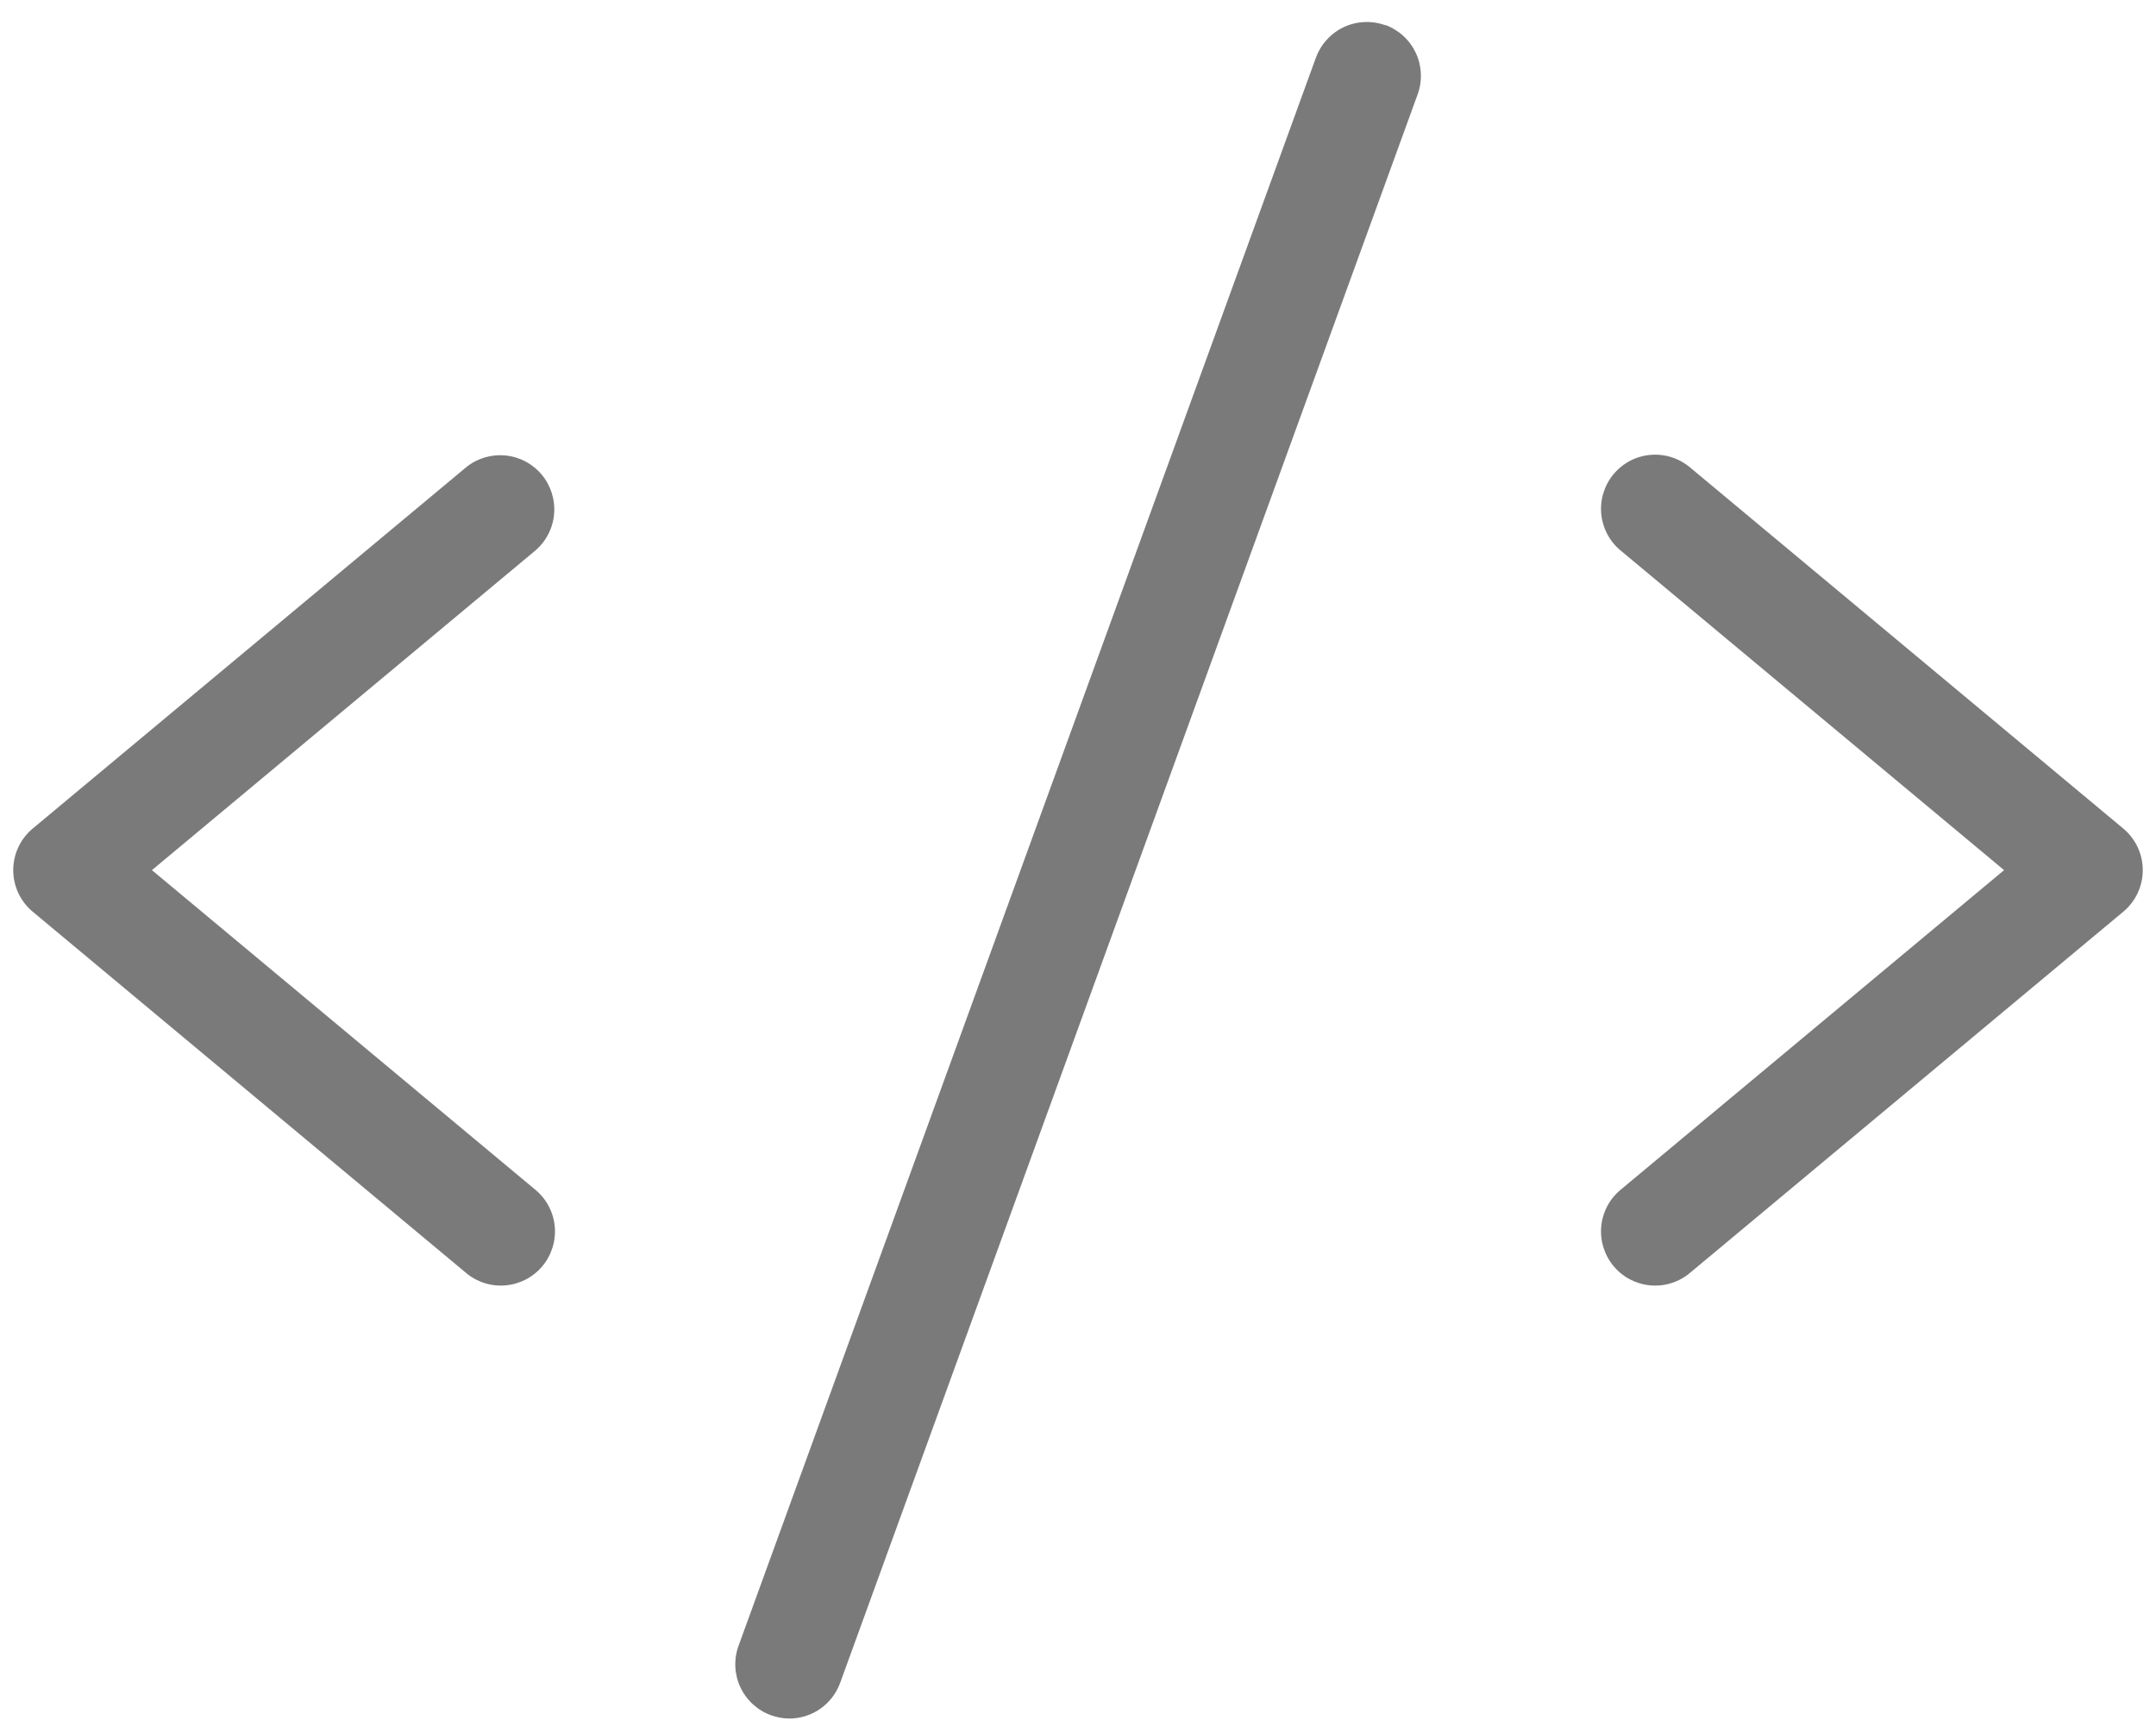 <svg width="56" height="45" viewBox="0 0 56 45" fill="none" xmlns="http://www.w3.org/2000/svg">
<path d="M13.9 14.3L3.946 22.595L13.9 30.89C14.043 31.007 14.162 31.152 14.25 31.316C14.337 31.48 14.391 31.659 14.409 31.844C14.426 32.029 14.407 32.215 14.352 32.393C14.297 32.57 14.208 32.735 14.089 32.877C13.97 33.02 13.824 33.138 13.66 33.224C13.495 33.309 13.316 33.362 13.131 33.378C12.946 33.394 12.759 33.374 12.582 33.317C12.406 33.261 12.242 33.17 12.1 33.05L0.85 23.675C0.692 23.544 0.564 23.378 0.477 23.192C0.389 23.005 0.344 22.801 0.344 22.595C0.344 22.389 0.389 22.185 0.477 21.998C0.564 21.812 0.692 21.646 0.85 21.515L12.1 12.14C12.387 11.904 12.755 11.792 13.124 11.827C13.494 11.862 13.834 12.042 14.072 12.327C14.309 12.612 14.424 12.98 14.392 13.349C14.36 13.719 14.183 14.061 13.9 14.3ZM55.15 21.515L43.9 12.14C43.758 12.02 43.594 11.929 43.417 11.873C43.24 11.816 43.054 11.796 42.869 11.812C42.684 11.828 42.505 11.88 42.34 11.966C42.175 12.053 42.03 12.17 41.911 12.313C41.792 12.455 41.703 12.62 41.648 12.797C41.593 12.975 41.574 13.161 41.591 13.346C41.609 13.531 41.663 13.71 41.75 13.874C41.837 14.038 41.956 14.183 42.1 14.3L52.054 22.595L42.1 30.89C41.956 31.007 41.837 31.152 41.75 31.316C41.663 31.48 41.609 31.659 41.591 31.844C41.574 32.029 41.593 32.215 41.648 32.393C41.703 32.57 41.792 32.735 41.911 32.877C42.03 33.02 42.175 33.138 42.34 33.224C42.505 33.309 42.684 33.362 42.869 33.378C43.054 33.394 43.24 33.374 43.417 33.317C43.594 33.261 43.758 33.17 43.9 33.05L55.15 23.675C55.308 23.544 55.436 23.378 55.523 23.192C55.611 23.005 55.656 22.801 55.656 22.595C55.656 22.389 55.611 22.185 55.523 21.998C55.436 21.812 55.308 21.646 55.15 21.515ZM35.98 0.655C35.806 0.592 35.622 0.564 35.437 0.573C35.252 0.581 35.071 0.626 34.904 0.704C34.736 0.783 34.586 0.894 34.462 1.031C34.337 1.167 34.241 1.327 34.178 1.501L19.178 42.751C19.055 43.102 19.075 43.487 19.235 43.823C19.395 44.158 19.681 44.417 20.031 44.542C20.182 44.596 20.34 44.624 20.5 44.626C20.789 44.626 21.07 44.538 21.307 44.372C21.543 44.206 21.723 43.972 21.822 43.7L36.822 2.45C36.885 2.277 36.913 2.093 36.905 1.908C36.897 1.724 36.853 1.542 36.775 1.375C36.696 1.208 36.586 1.057 36.45 0.933C36.313 0.808 36.154 0.711 35.98 0.648V0.655Z" fill="#0D0D0D" fill-opacity="0.55"/>
</svg>
